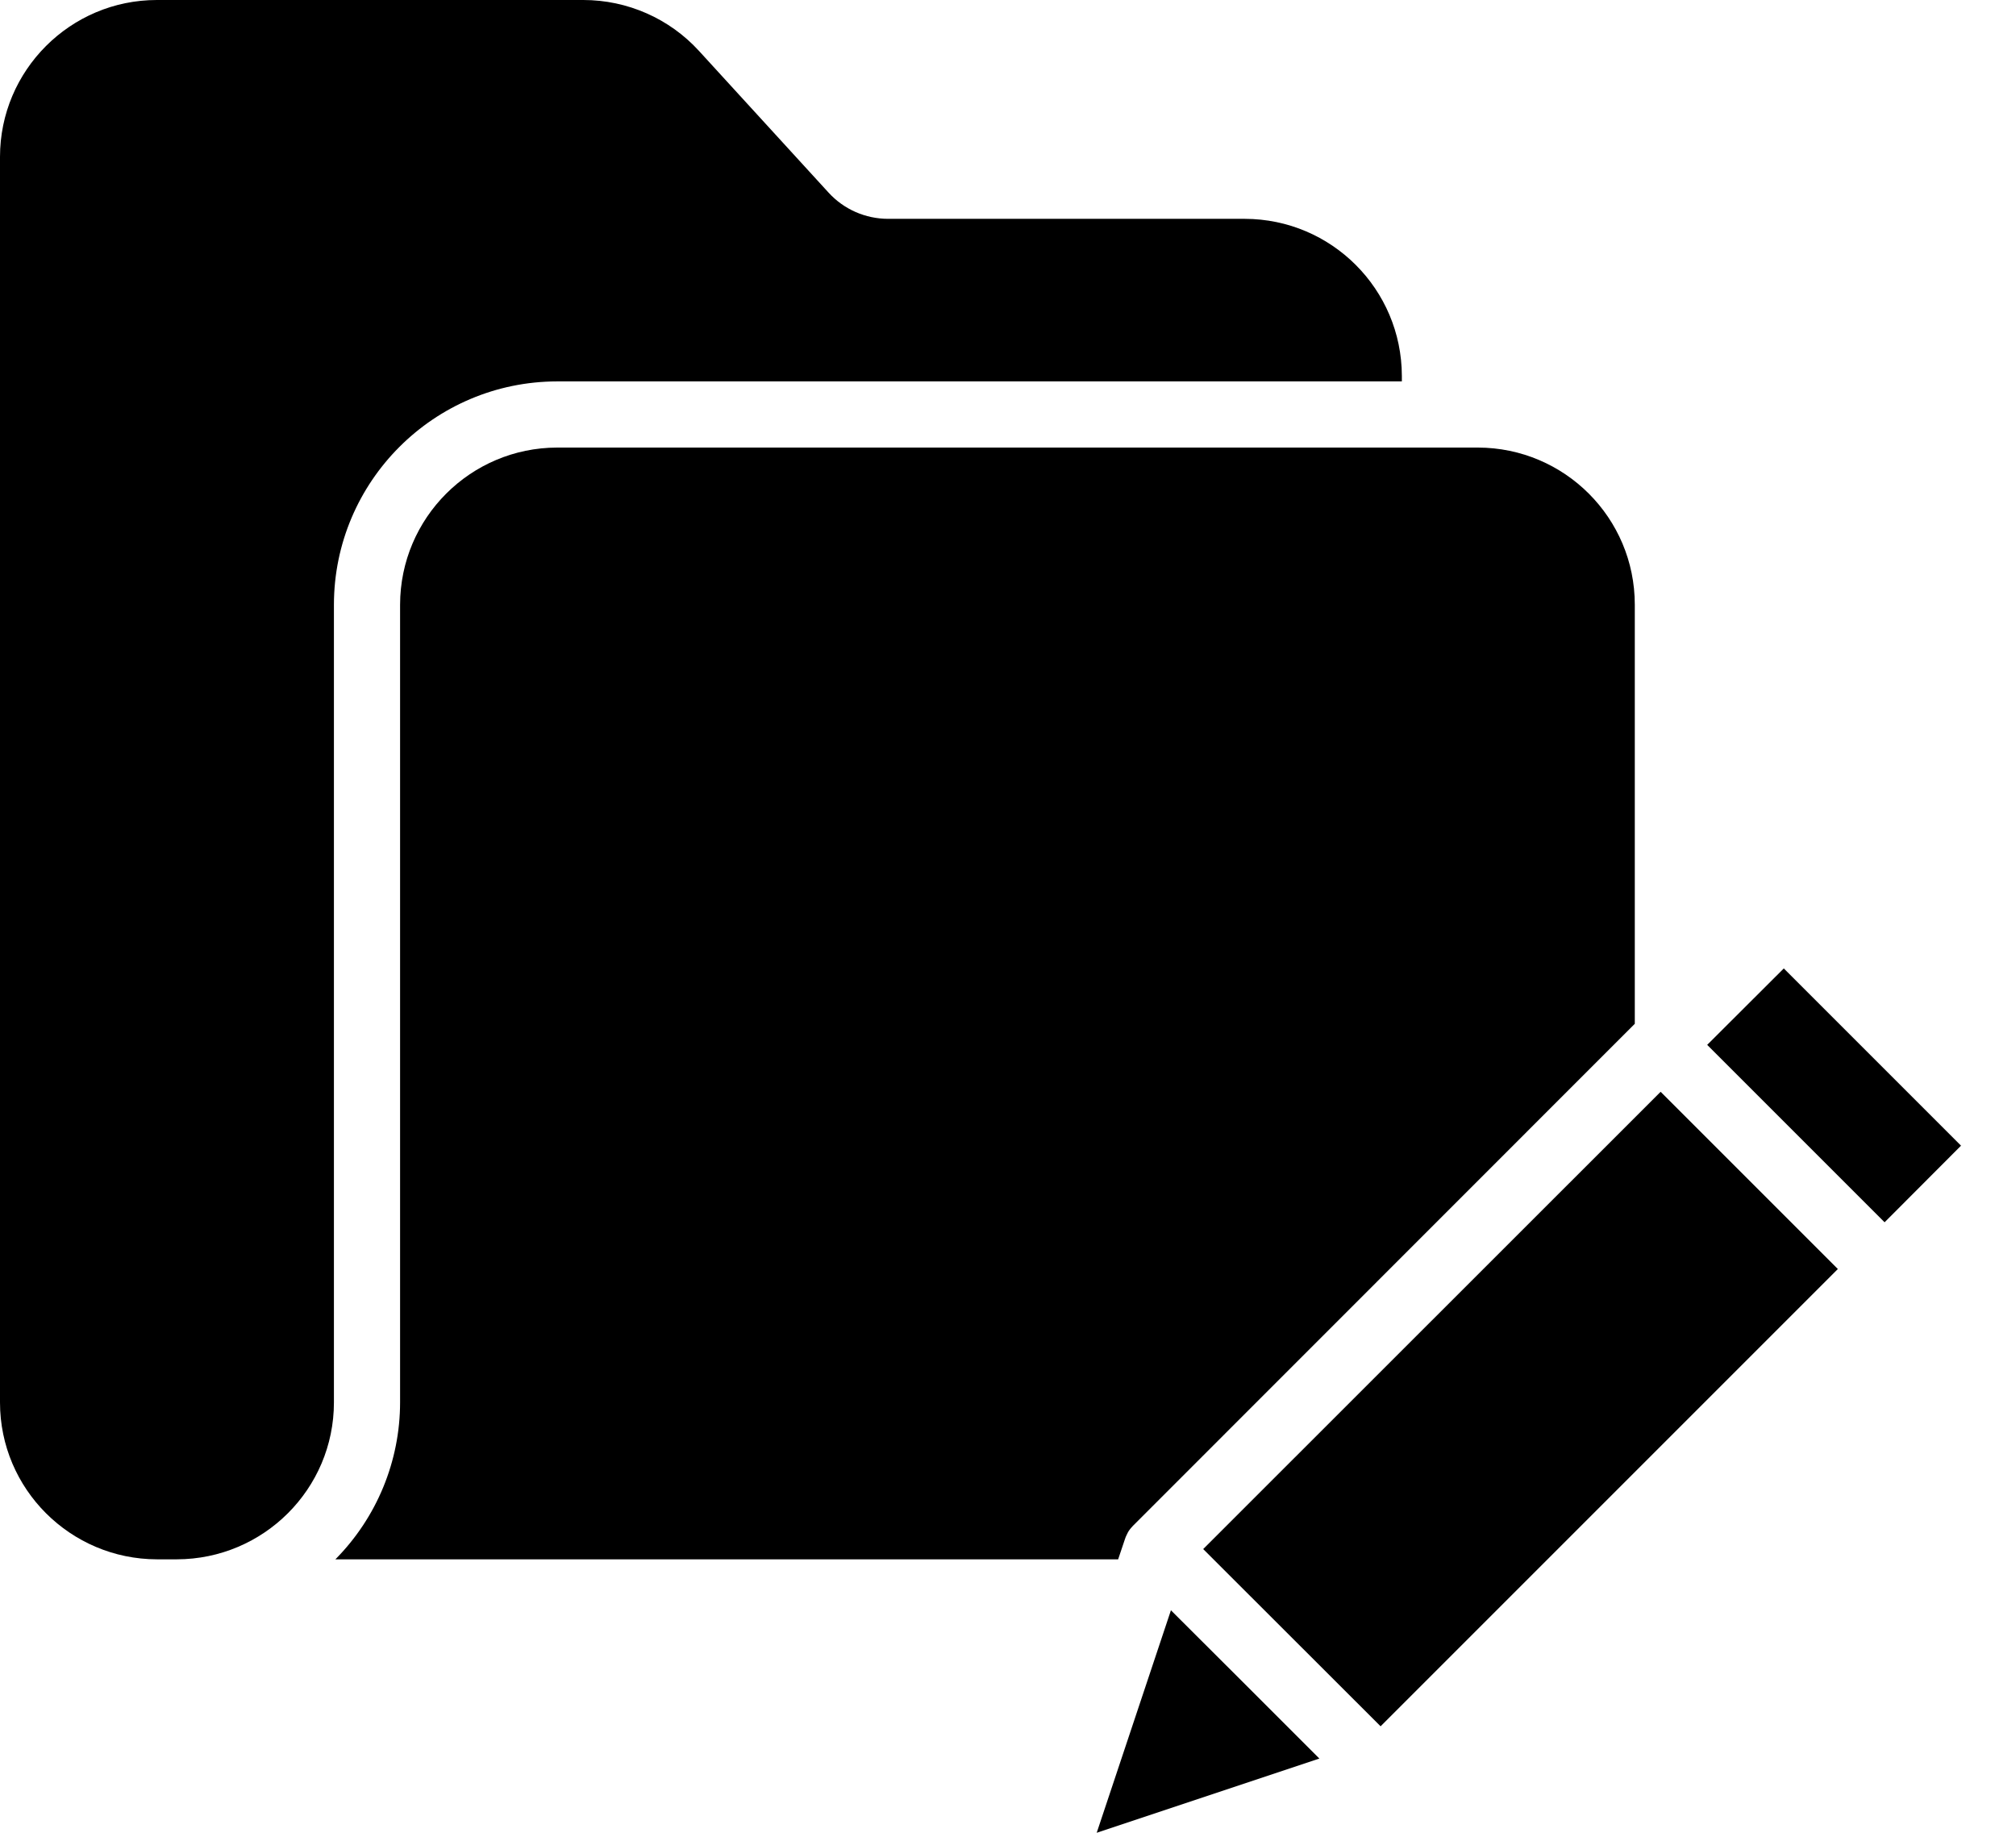 <svg width="11" height="10" viewBox="0 0 11 10" fill="none" xmlns="http://www.w3.org/2000/svg">
<path d="M9.061 5.957L6.565 8.452L7.533 9.419L10.028 6.924L9.061 5.957Z" fill="black"/>
<path d="M9.315 5.701L9.733 5.284L10.7 6.251L10.283 6.669L9.315 5.701Z" fill="black"/>
<path d="M6.389 8.786L5.984 10L7.199 9.595L6.794 9.19L6.389 8.786Z" fill="black"/>
<path d="M2.183 3.299V7.651C2.183 7.972 2.056 8.28 1.83 8.508H6.101L6.139 8.395C6.14 8.394 6.14 8.393 6.14 8.392C6.142 8.387 6.144 8.381 6.147 8.376C6.147 8.374 6.148 8.373 6.149 8.372C6.152 8.365 6.155 8.359 6.159 8.353C6.163 8.347 6.167 8.342 6.172 8.336C6.173 8.335 6.174 8.333 6.176 8.332C6.178 8.329 6.18 8.327 6.183 8.324L8.92 5.586V3.299C8.92 2.826 8.537 2.443 8.064 2.442H3.04C2.567 2.443 2.184 2.826 2.183 3.299Z" fill="black"/>
<path d="M0.856 8.508H0.965C1.438 8.507 1.822 8.124 1.822 7.652V3.299C1.823 2.627 2.368 2.082 3.04 2.081H7.649V2.051C7.648 1.578 7.265 1.195 6.792 1.194H4.846C4.722 1.194 4.604 1.142 4.521 1.051L3.815 0.279C3.653 0.101 3.423 0 3.183 0H0.856C0.384 0 0 0.384 0 0.856V7.652C0 8.124 0.384 8.507 0.856 8.508Z" fill="black"/>
</svg>

